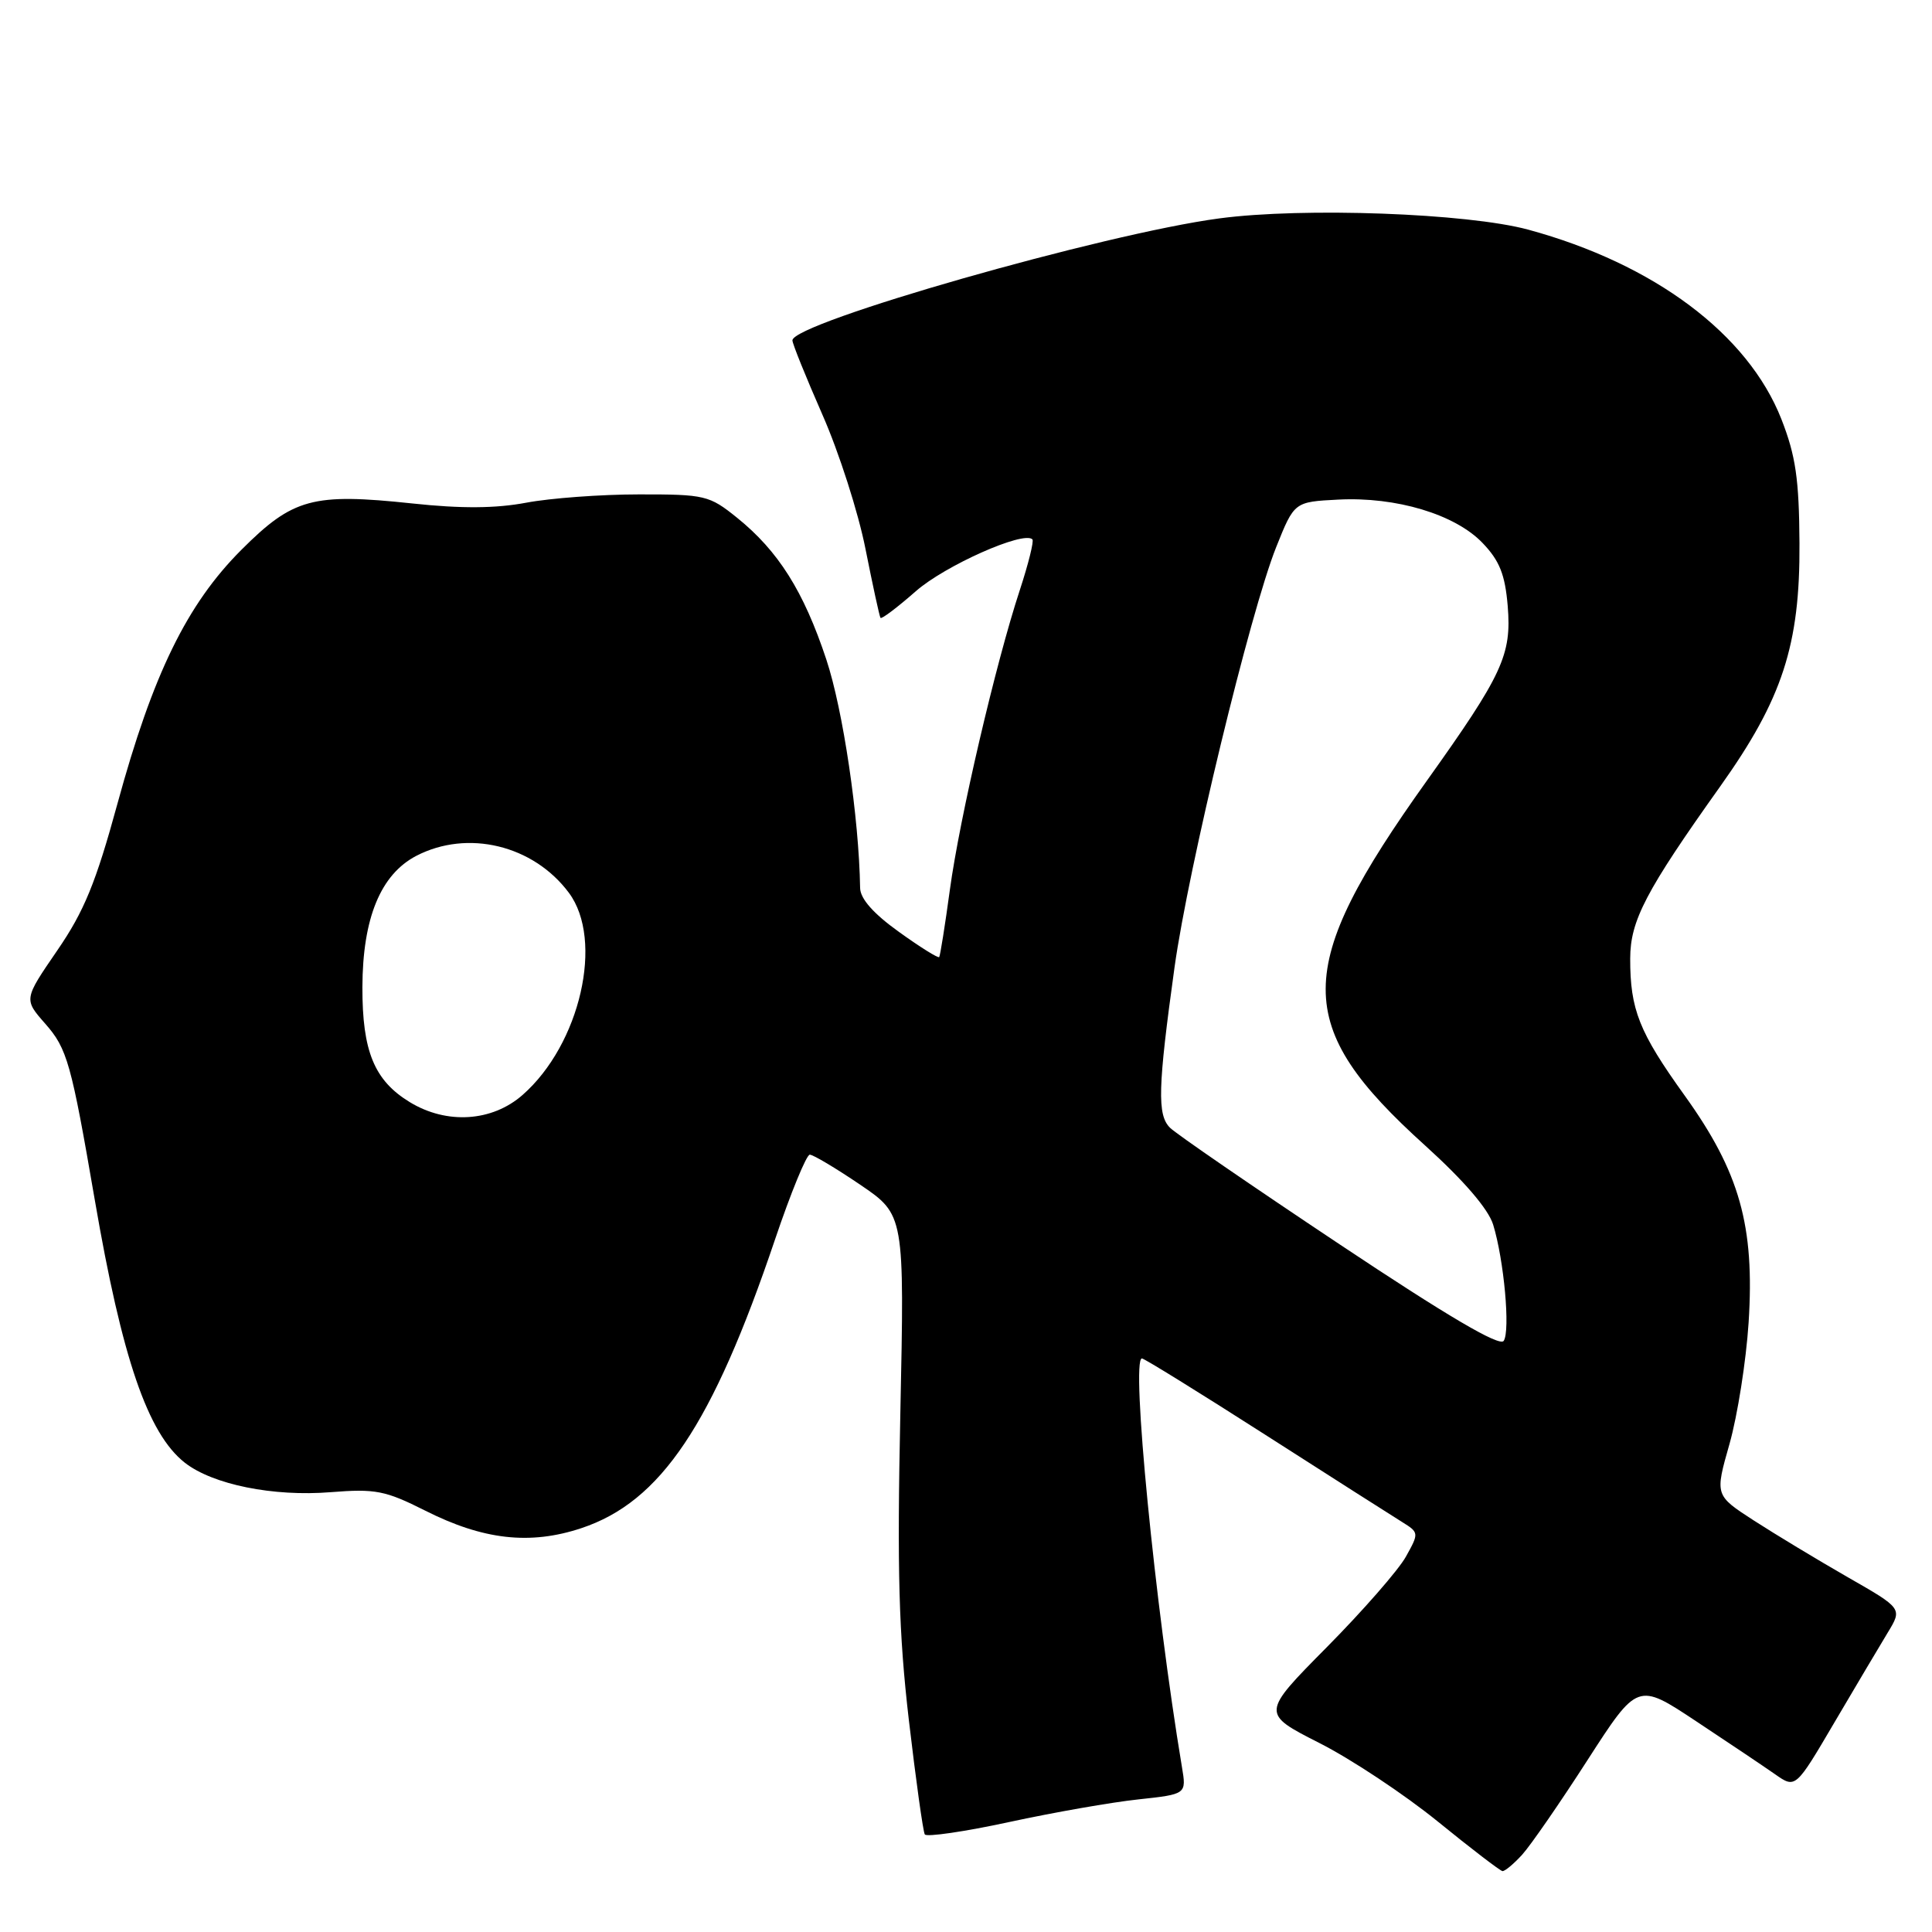 <?xml version="1.0" encoding="UTF-8" standalone="no"?>
<!DOCTYPE svg PUBLIC "-//W3C//DTD SVG 1.1//EN" "http://www.w3.org/Graphics/SVG/1.1/DTD/svg11.dtd" >
<svg xmlns="http://www.w3.org/2000/svg" xmlns:xlink="http://www.w3.org/1999/xlink" version="1.1" viewBox="0 0 256 256">
 <g >
 <path fill="currentColor"
d=" M 201.70 245.75 C 202.82 244.51 206.72 238.87 210.36 233.21 C 216.99 222.93 216.99 222.93 224.74 228.07 C 229.01 230.89 233.72 234.06 235.21 235.10 C 237.92 237.00 237.92 237.00 243.06 228.25 C 245.89 223.44 249.08 218.07 250.14 216.32 C 252.08 213.13 252.08 213.13 244.79 208.96 C 240.78 206.66 235.19 203.28 232.37 201.46 C 227.23 198.13 227.23 198.13 229.17 191.32 C 230.23 187.57 231.37 180.34 231.70 175.25 C 232.52 162.44 230.52 155.32 223.23 145.17 C 217.18 136.75 216.00 133.76 216.01 127.01 C 216.02 121.98 218.07 118.06 227.96 104.17 C 236.18 92.62 238.52 85.45 238.44 72.00 C 238.39 63.45 237.94 60.39 236.04 55.53 C 231.61 44.27 219.19 34.97 202.50 30.43 C 194.45 28.25 172.71 27.45 161.56 28.94 C 146.31 30.96 105.00 42.77 105.00 45.10 C 105.00 45.55 106.79 49.97 108.97 54.94 C 111.16 59.90 113.73 67.91 114.68 72.73 C 115.64 77.55 116.53 81.67 116.67 81.87 C 116.80 82.08 118.90 80.49 121.34 78.35 C 125.20 74.95 135.64 70.30 136.80 71.47 C 137.02 71.69 136.27 74.71 135.13 78.19 C 131.94 87.88 127.16 108.36 125.86 117.92 C 125.22 122.64 124.58 126.64 124.45 126.82 C 124.31 126.99 121.90 125.49 119.10 123.47 C 115.72 121.05 113.99 119.08 113.97 117.66 C 113.82 108.33 111.71 94.06 109.49 87.38 C 106.49 78.34 103.13 73.01 97.66 68.60 C 93.99 65.64 93.41 65.50 84.66 65.51 C 79.62 65.51 72.90 66.01 69.73 66.61 C 65.70 67.37 61.14 67.41 54.63 66.71 C 41.43 65.31 38.83 66.01 31.99 72.85 C 24.77 80.07 20.25 89.32 15.56 106.50 C 12.70 116.97 11.15 120.76 7.58 125.95 C 3.15 132.41 3.15 132.41 5.99 135.64 C 8.91 138.96 9.43 140.81 12.56 159.00 C 16.17 180.00 19.58 189.95 24.48 193.81 C 28.18 196.71 36.21 198.34 43.84 197.72 C 49.75 197.25 51.06 197.51 56.31 200.15 C 64.02 204.05 70.23 204.75 77.03 202.49 C 87.56 198.99 94.39 188.82 102.69 164.25 C 104.78 158.06 106.86 153.00 107.30 153.00 C 107.75 153.00 110.75 154.79 113.98 156.98 C 119.85 160.97 119.85 160.97 119.30 187.23 C 118.86 208.20 119.09 216.41 120.43 227.94 C 121.36 235.88 122.31 242.69 122.54 243.07 C 122.77 243.44 127.80 242.71 133.72 241.43 C 139.63 240.15 147.34 238.80 150.84 238.43 C 157.22 237.74 157.22 237.74 156.61 234.12 C 153.05 212.79 149.83 180.00 151.31 180.00 C 151.62 180.00 158.98 184.56 167.68 190.13 C 176.38 195.70 184.53 200.90 185.78 201.67 C 188.03 203.07 188.04 203.13 186.28 206.28 C 185.30 208.04 180.59 213.43 175.81 218.26 C 167.12 227.04 167.12 227.04 174.81 230.95 C 179.04 233.09 186.10 237.78 190.50 241.35 C 194.90 244.93 198.76 247.88 199.08 247.93 C 199.39 247.97 200.57 246.99 201.70 245.75 Z  M 177.49 164.87 C 165.94 157.18 155.84 150.24 155.04 149.44 C 153.32 147.75 153.42 144.12 155.63 128.18 C 157.48 114.91 165.65 81.14 169.10 72.50 C 171.50 66.50 171.50 66.50 177.32 66.20 C 184.99 65.80 192.81 68.15 196.44 71.94 C 198.70 74.29 199.43 76.13 199.78 80.30 C 200.31 86.78 199.11 89.37 189.03 103.50 C 171.25 128.41 171.22 135.88 188.84 151.79 C 193.97 156.43 197.21 160.20 197.85 162.27 C 199.29 166.97 200.14 176.31 199.25 177.67 C 198.72 178.48 191.81 174.41 177.49 164.87 Z  M 54.30 146.04 C 49.59 143.17 48.00 139.29 48.02 130.80 C 48.05 121.66 50.43 115.87 55.17 113.40 C 61.97 109.88 70.67 111.98 75.38 118.30 C 80.05 124.57 76.89 138.38 69.24 145.09 C 65.20 148.64 59.19 149.02 54.30 146.04 Z "/>
</g>
</svg>